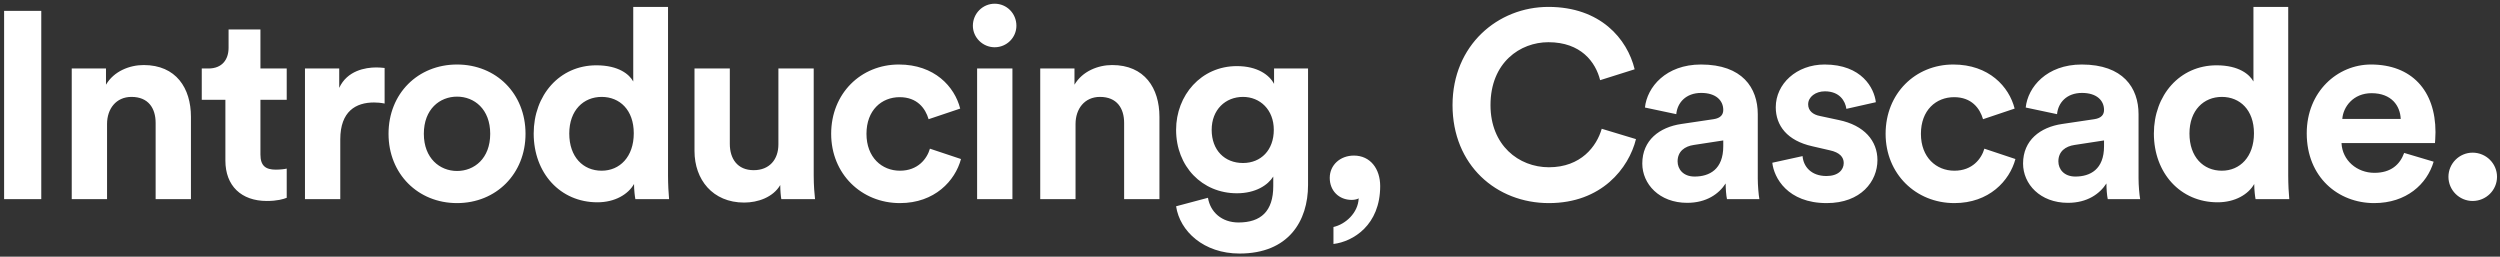 <?xml version="1.0" encoding="UTF-8" standalone="no"?>
<svg width="565px" height="58px" viewBox="0 0 565 58" version="1.1" xmlns="http://www.w3.org/2000/svg" xmlns:xlink="http://www.w3.org/1999/xlink">
    <rect x="0" y="0" width="565" height="58" fill="#333333" stroke="none"/>
    <g id="landing" stroke="none" stroke-width="1" fill="none" fill-rule="evenodd">
        <g id="Desktop-HD" transform="translate(-439, -399)" fill="#FFFFFF">
            <path d="M448.328,444 L448.328,401.46 L439.928,401.46 L439.928,444 L448.328,444 Z M463.193,427.02 C463.193,423.6 465.233,420.9 468.713,420.9 C472.553,420.9 474.173,423.48 474.173,426.78 L474.173,444 L482.153,444 L482.153,425.4 C482.153,418.92 478.793,413.7 471.473,413.7 C468.293,413.7 464.753,415.08 462.953,418.14 L462.953,414.48 L455.213,414.48 L455.213,444 L463.193,444 L463.193,427.02 Z M497.858,405.66 L490.658,405.66 L490.658,409.8 C490.658,412.44 489.218,414.48 486.098,414.48 L484.598,414.48 L484.598,421.56 L489.938,421.56 L489.938,435.3 C489.938,441 493.538,444.42 499.298,444.42 C501.638,444.42 503.078,444 503.798,443.7 L503.798,437.1 C503.378,437.22 502.298,437.34 501.338,437.34 C499.058,437.34 497.858,436.5 497.858,433.92 L497.858,421.56 L503.798,421.56 L503.798,414.48 L497.858,414.48 L497.858,405.66 Z M525.923,414.36 C525.323,414.3 524.723,414.24 524.063,414.24 C521.543,414.24 517.463,414.96 515.663,418.86 L515.663,414.48 L507.923,414.48 L507.923,444 L515.903,444 L515.903,430.5 C515.903,424.14 519.443,422.16 523.523,422.16 C524.243,422.16 525.023,422.22 525.923,422.4 L525.923,414.36 Z M542.288,437.64 C538.388,437.64 534.788,434.76 534.788,429.24 C534.788,423.66 538.388,420.84 542.288,420.84 C546.188,420.84 549.788,423.66 549.788,429.24 C549.788,434.82 546.188,437.64 542.288,437.64 L542.288,437.64 Z M542.288,413.58 C533.468,413.58 526.808,420.12 526.808,429.24 C526.808,438.3 533.468,444.9 542.288,444.9 C551.108,444.9 557.768,438.3 557.768,429.24 C557.768,420.12 551.108,413.58 542.288,413.58 L542.288,413.58 Z M589.973,400.56 L582.113,400.56 L582.113,417.42 C581.273,415.86 578.873,413.76 573.773,413.76 C565.433,413.76 559.613,420.54 559.613,429.18 C559.613,438.12 565.613,444.72 574.013,444.72 C577.973,444.72 580.973,442.92 582.293,440.58 C582.293,441.96 582.473,443.4 582.593,444 L590.213,444 C590.093,442.8 589.973,440.64 589.973,438.66 L589.973,400.56 Z M567.653,429.18 C567.653,423.9 570.893,420.9 574.973,420.9 C579.053,420.9 582.233,423.84 582.233,429.12 C582.233,434.46 579.053,437.58 574.973,437.58 C570.773,437.58 567.653,434.46 567.653,429.18 L567.653,429.18 Z M615.578,444 L623.198,444 C623.078,442.98 622.898,440.94 622.898,438.66 L622.898,414.48 L614.918,414.48 L614.918,431.64 C614.918,435.06 612.878,437.46 609.338,437.46 C605.618,437.46 603.938,434.82 603.938,431.52 L603.938,414.48 L595.958,414.48 L595.958,433.14 C595.958,439.56 600.038,444.78 607.178,444.78 C610.298,444.78 613.718,443.58 615.338,440.82 C615.338,442.02 615.458,443.4 615.578,444 L615.578,444 Z M642.323,420.96 C646.283,420.96 648.143,423.48 648.863,425.94 L656.003,423.54 C654.743,418.56 650.183,413.58 642.143,413.58 C633.563,413.58 626.843,420.12 626.843,429.24 C626.843,438.3 633.683,444.9 642.383,444.9 C650.243,444.9 654.863,439.86 656.183,434.94 L649.163,432.6 C648.503,434.88 646.463,437.58 642.383,437.58 C638.303,437.58 634.823,434.58 634.823,429.24 C634.823,423.9 638.243,420.96 642.323,420.96 L642.323,420.96 Z M667.808,444 L667.808,414.48 L659.828,414.48 L659.828,444 L667.808,444 Z M658.868,404.82 C658.868,407.46 661.088,409.68 663.788,409.68 C666.548,409.68 668.708,407.46 668.708,404.82 C668.708,402.06 666.548,399.84 663.788,399.84 C661.088,399.84 658.868,402.06 658.868,404.82 L658.868,404.82 Z M682.073,427.02 C682.073,423.6 684.113,420.9 687.593,420.9 C691.433,420.9 693.053,423.48 693.053,426.78 L693.053,444 L701.033,444 L701.033,425.4 C701.033,418.92 697.673,413.7 690.353,413.7 C687.173,413.7 683.633,415.08 681.833,418.14 L681.833,414.48 L674.093,414.48 L674.093,444 L682.073,444 L682.073,427.02 Z M704.798,445.62 C705.638,451.26 711.038,456.3 719.138,456.3 C730.238,456.3 734.618,448.92 734.618,440.82 L734.618,414.48 L726.938,414.48 L726.938,417.96 C725.918,415.98 723.218,413.94 718.538,413.94 C710.438,413.94 704.798,420.54 704.798,428.34 C704.798,436.62 710.678,442.68 718.538,442.68 C722.798,442.68 725.558,440.82 726.758,438.9 L726.758,441.06 C726.758,446.76 723.938,449.28 718.898,449.28 C715.118,449.28 712.538,446.94 711.998,443.7 L704.798,445.62 Z M719.918,435.84 C715.778,435.84 712.838,432.96 712.838,428.34 C712.838,423.78 715.958,420.9 719.918,420.9 C723.758,420.9 726.878,423.78 726.878,428.34 C726.878,432.9 723.998,435.84 719.918,435.84 L719.918,435.84 Z M739.522,439.2 C739.522,442.08 741.562,444.18 744.502,444.18 C745.162,444.18 745.822,444 746.062,443.82 C745.942,447.12 743.062,449.7 740.362,450.3 L740.362,454.14 C744.802,453.6 750.922,449.88 750.922,441.06 C750.922,437.16 748.702,434.16 744.982,434.16 C741.862,434.16 739.522,436.32 739.522,439.2 L739.522,439.2 Z M789.052,444.9 C800.992,444.9 807.112,436.98 808.732,430.44 L800.992,428.1 C799.852,432.06 796.312,436.8 789.052,436.8 C782.212,436.8 775.852,431.82 775.852,422.76 C775.852,413.1 782.572,408.54 788.932,408.54 C796.312,408.54 799.612,413.04 800.632,417.12 L808.432,414.66 C806.752,407.76 800.692,400.56 788.932,400.56 C777.532,400.56 767.272,409.2 767.272,422.76 C767.272,436.32 777.172,444.9 789.052,444.9 L789.052,444.9 Z M810.157,435.96 C810.157,440.58 813.997,444.84 820.297,444.84 C824.677,444.84 827.497,442.8 828.997,440.46 C828.997,441.6 829.117,443.22 829.297,444 L836.617,444 C836.437,442.98 836.257,440.88 836.257,439.32 L836.257,424.8 C836.257,418.86 832.777,413.58 823.417,413.58 C815.497,413.58 811.237,418.68 810.757,423.3 L817.837,424.8 C818.077,422.22 819.997,420 823.477,420 C826.837,420 828.457,421.74 828.457,423.84 C828.457,424.86 827.917,425.7 826.237,425.94 L818.977,427.02 C814.057,427.74 810.157,430.68 810.157,435.96 L810.157,435.96 Z M821.977,438.9 C819.397,438.9 818.137,437.22 818.137,435.48 C818.137,433.2 819.757,432.06 821.797,431.76 L828.457,430.74 L828.457,432.06 C828.457,437.28 825.337,438.9 821.977,438.9 L821.977,438.9 Z M839.542,435.78 C839.902,439.14 842.962,444.9 851.842,444.9 C859.582,444.9 863.302,439.98 863.302,435.18 C863.302,430.86 860.362,427.32 854.542,426.12 L850.342,425.22 C848.722,424.92 847.642,424.02 847.642,422.58 C847.642,420.9 849.322,419.64 851.422,419.64 C854.782,419.64 856.042,421.86 856.282,423.6 L862.942,422.1 C862.582,418.92 859.762,413.58 851.362,413.58 C845.002,413.58 840.322,417.96 840.322,423.24 C840.322,427.38 842.902,430.8 848.602,432.06 L852.502,432.96 C854.782,433.44 855.682,434.52 855.682,435.84 C855.682,437.4 854.422,438.78 851.782,438.78 C848.302,438.78 846.562,436.62 846.382,434.28 L839.542,435.78 Z M880.627,420.96 C884.587,420.96 886.447,423.48 887.167,425.94 L894.307,423.54 C893.047,418.56 888.487,413.58 880.447,413.58 C871.867,413.58 865.147,420.12 865.147,429.24 C865.147,438.3 871.987,444.9 880.687,444.9 C888.547,444.9 893.167,439.86 894.487,434.94 L887.467,432.6 C886.807,434.88 884.767,437.58 880.687,437.58 C876.607,437.58 873.127,434.58 873.127,429.24 C873.127,423.9 876.547,420.96 880.627,420.96 L880.627,420.96 Z M896.212,435.96 C896.212,440.58 900.052,444.84 906.352,444.84 C910.732,444.84 913.552,442.8 915.052,440.46 C915.052,441.6 915.172,443.22 915.352,444 L922.672,444 C922.492,442.98 922.312,440.88 922.312,439.32 L922.312,424.8 C922.312,418.86 918.832,413.58 909.472,413.58 C901.552,413.58 897.292,418.68 896.812,423.3 L903.892,424.8 C904.132,422.22 906.052,420 909.532,420 C912.892,420 914.512,421.74 914.512,423.84 C914.512,424.86 913.972,425.7 912.292,425.94 L905.032,427.02 C900.112,427.74 896.212,430.68 896.212,435.96 L896.212,435.96 Z M908.032,438.9 C905.452,438.9 904.192,437.22 904.192,435.48 C904.192,433.2 905.812,432.06 907.852,431.76 L914.512,430.74 L914.512,432.06 C914.512,437.28 911.392,438.9 908.032,438.9 L908.032,438.9 Z M956.137,400.56 L948.277,400.56 L948.277,417.42 C947.437,415.86 945.037,413.76 939.937,413.76 C931.597,413.76 925.777,420.54 925.777,429.18 C925.777,438.12 931.777,444.72 940.177,444.72 C944.137,444.72 947.137,442.92 948.457,440.58 C948.457,441.96 948.637,443.4 948.757,444 L956.377,444 C956.257,442.8 956.137,440.64 956.137,438.66 L956.137,400.56 Z M933.817,429.18 C933.817,423.9 937.057,420.9 941.137,420.9 C945.217,420.9 948.397,423.84 948.397,429.12 C948.397,434.46 945.217,437.58 941.137,437.58 C936.937,437.58 933.817,434.46 933.817,429.18 L933.817,429.18 Z M968.362,425.88 C968.542,423.18 970.822,420.06 974.962,420.06 C979.522,420.06 981.442,422.94 981.562,425.88 L968.362,425.88 Z M982.342,433.56 C981.382,436.2 979.342,438.06 975.622,438.06 C971.662,438.06 968.362,435.24 968.182,431.34 L989.302,431.34 C989.302,431.22 989.422,430.02 989.422,428.88 C989.422,419.4 983.962,413.58 974.842,413.58 C967.282,413.58 960.322,419.7 960.322,429.12 C960.322,439.08 967.462,444.9 975.562,444.9 C982.822,444.9 987.502,440.64 989.002,435.54 L982.342,433.56 Z M992.347,438.96 C992.347,441.96 994.807,444.42 997.807,444.42 C1000.867,444.42 1003.327,441.96 1003.327,438.96 C1003.327,435.96 1000.867,433.5 997.807,433.5 C994.807,433.5 992.347,435.96 992.347,438.96 L992.347,438.96 Z" id="Introducing,-Cascade-Copy"></path>
        </g>
    </g>
</svg>
